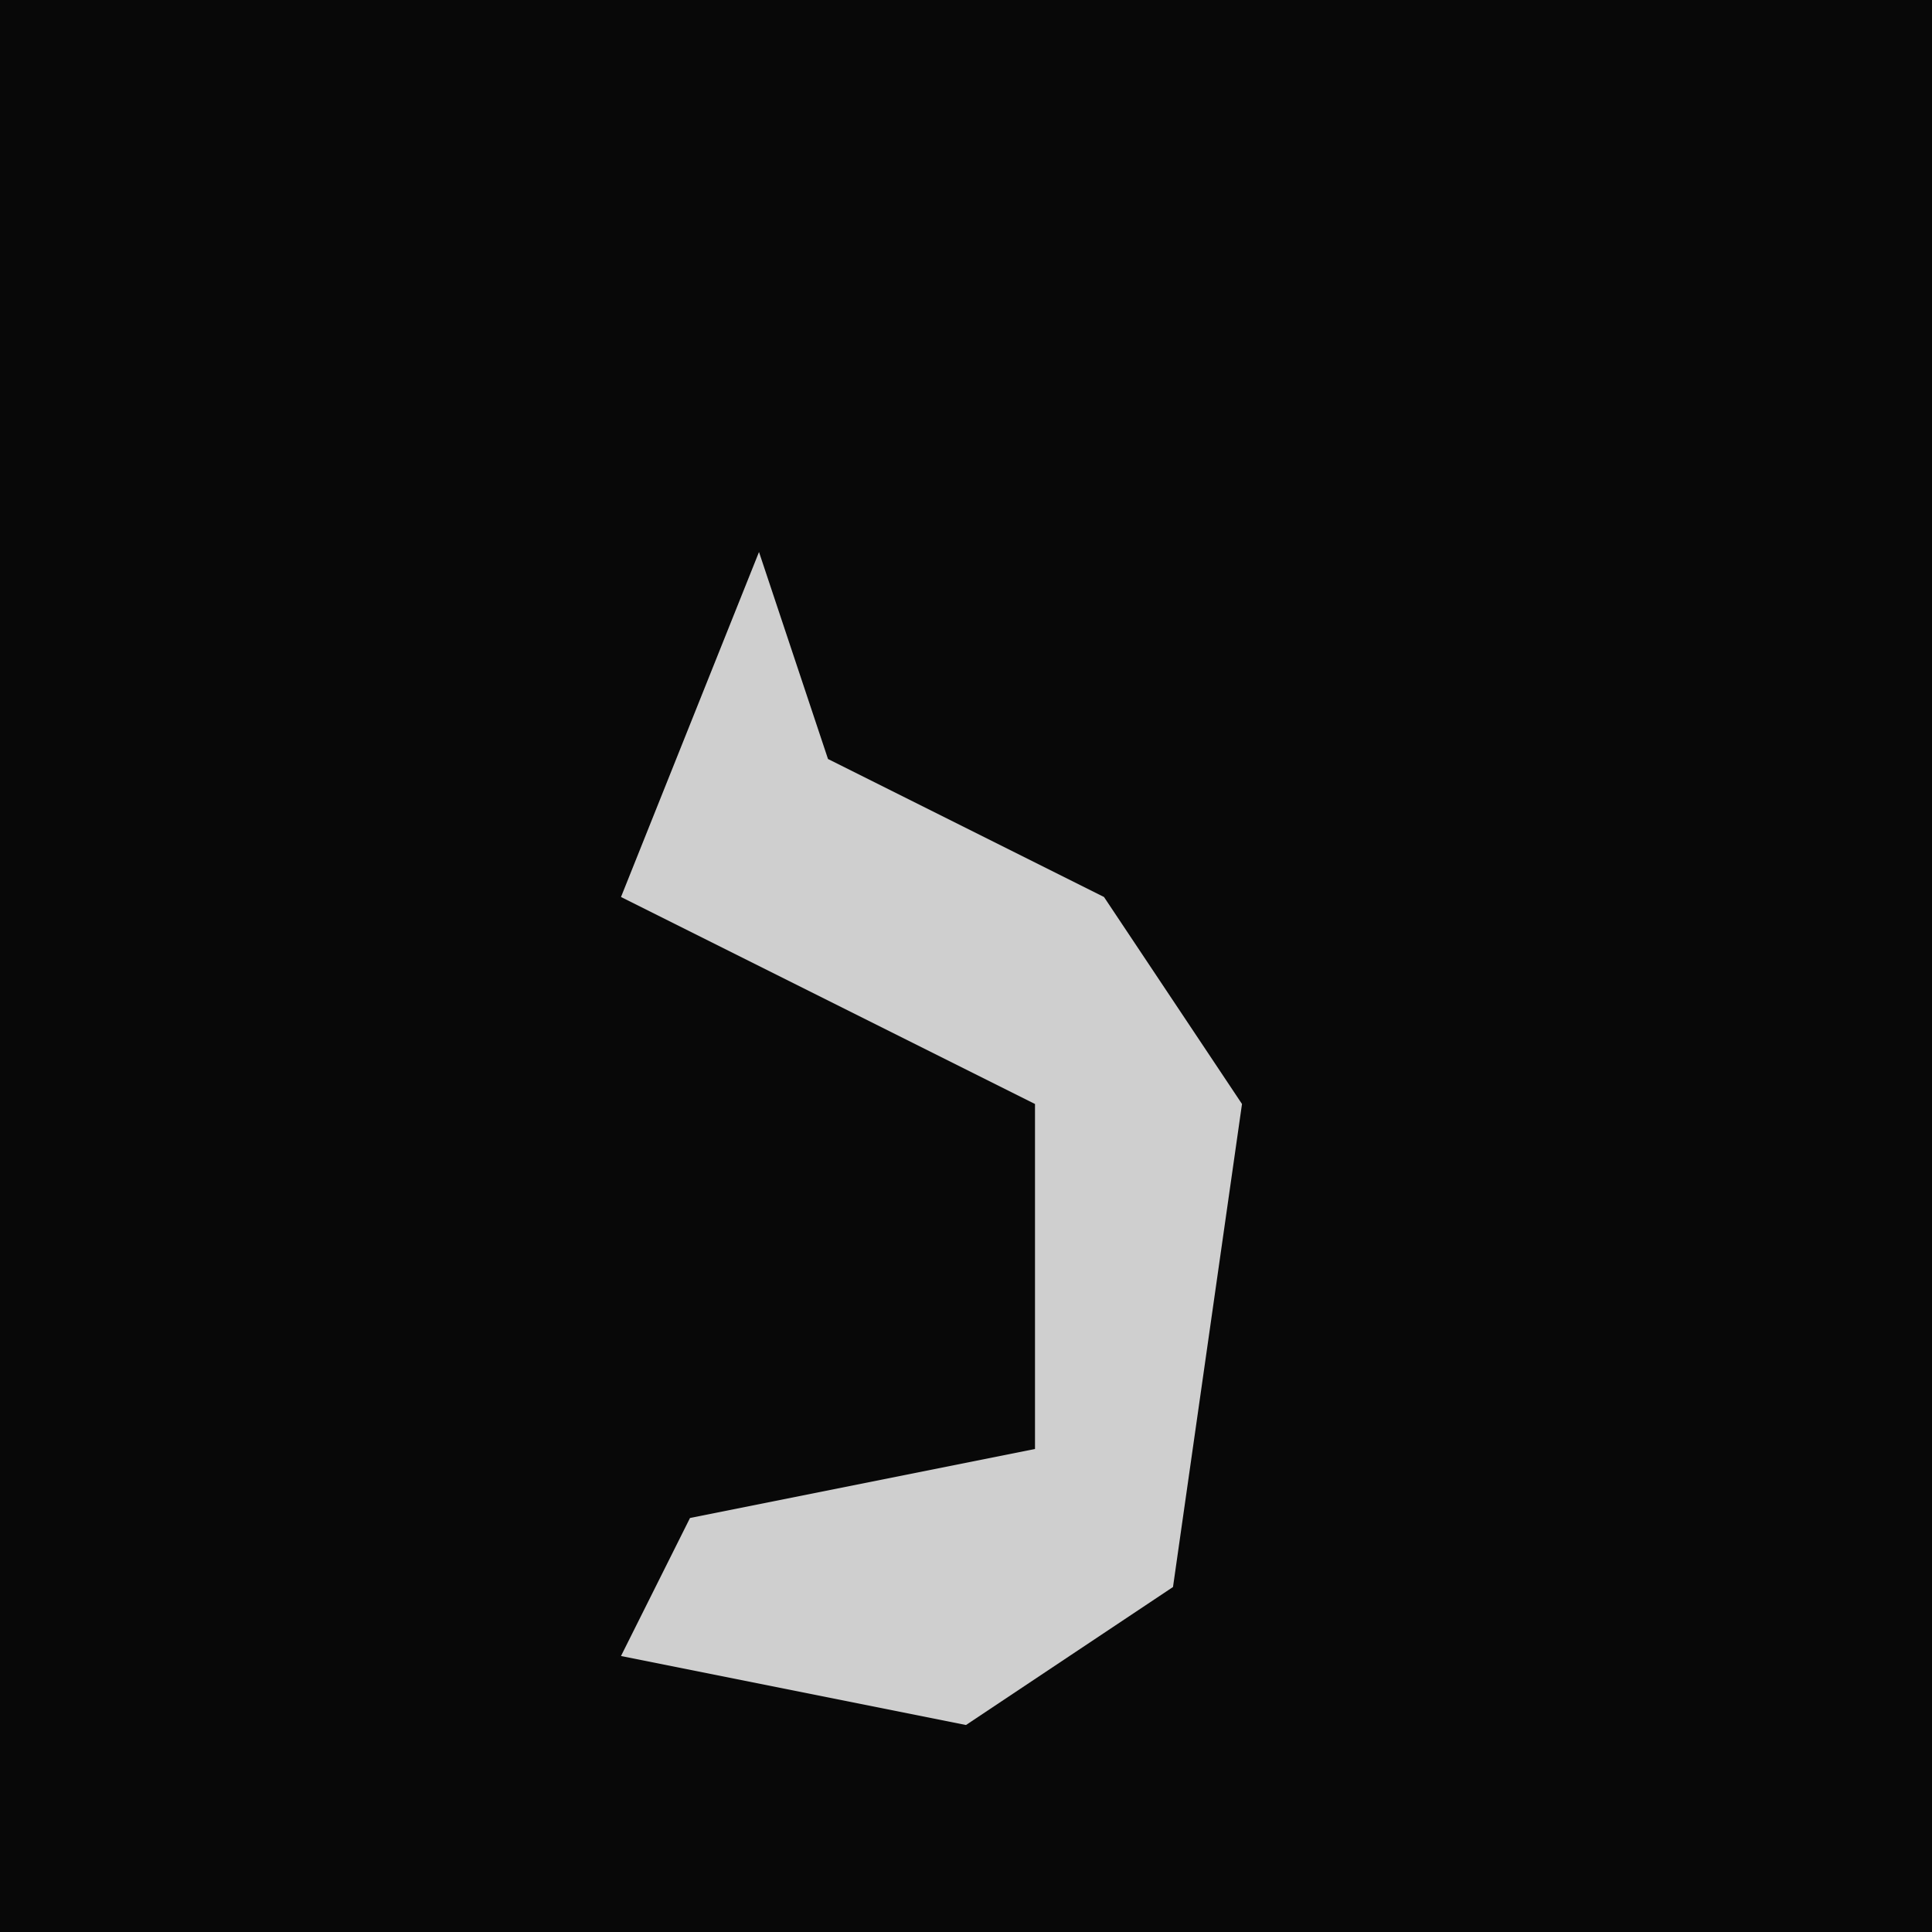 <?xml version="1.0" encoding="UTF-8"?>
<svg version="1.1" xmlns="http://www.w3.org/2000/svg" width="28" height="28">
<path d="M0,0 L28,0 L28,28 L0,28 Z " fill="#080808" transform="translate(0,0)"/>
<path d="M0,0 L1,3 L5,5 L7,8 L6,15 L3,17 L-2,16 L-1,14 L4,13 L4,8 L-2,5 Z " fill="#CFCFCF" transform="translate(11,8)"/>
</svg>
